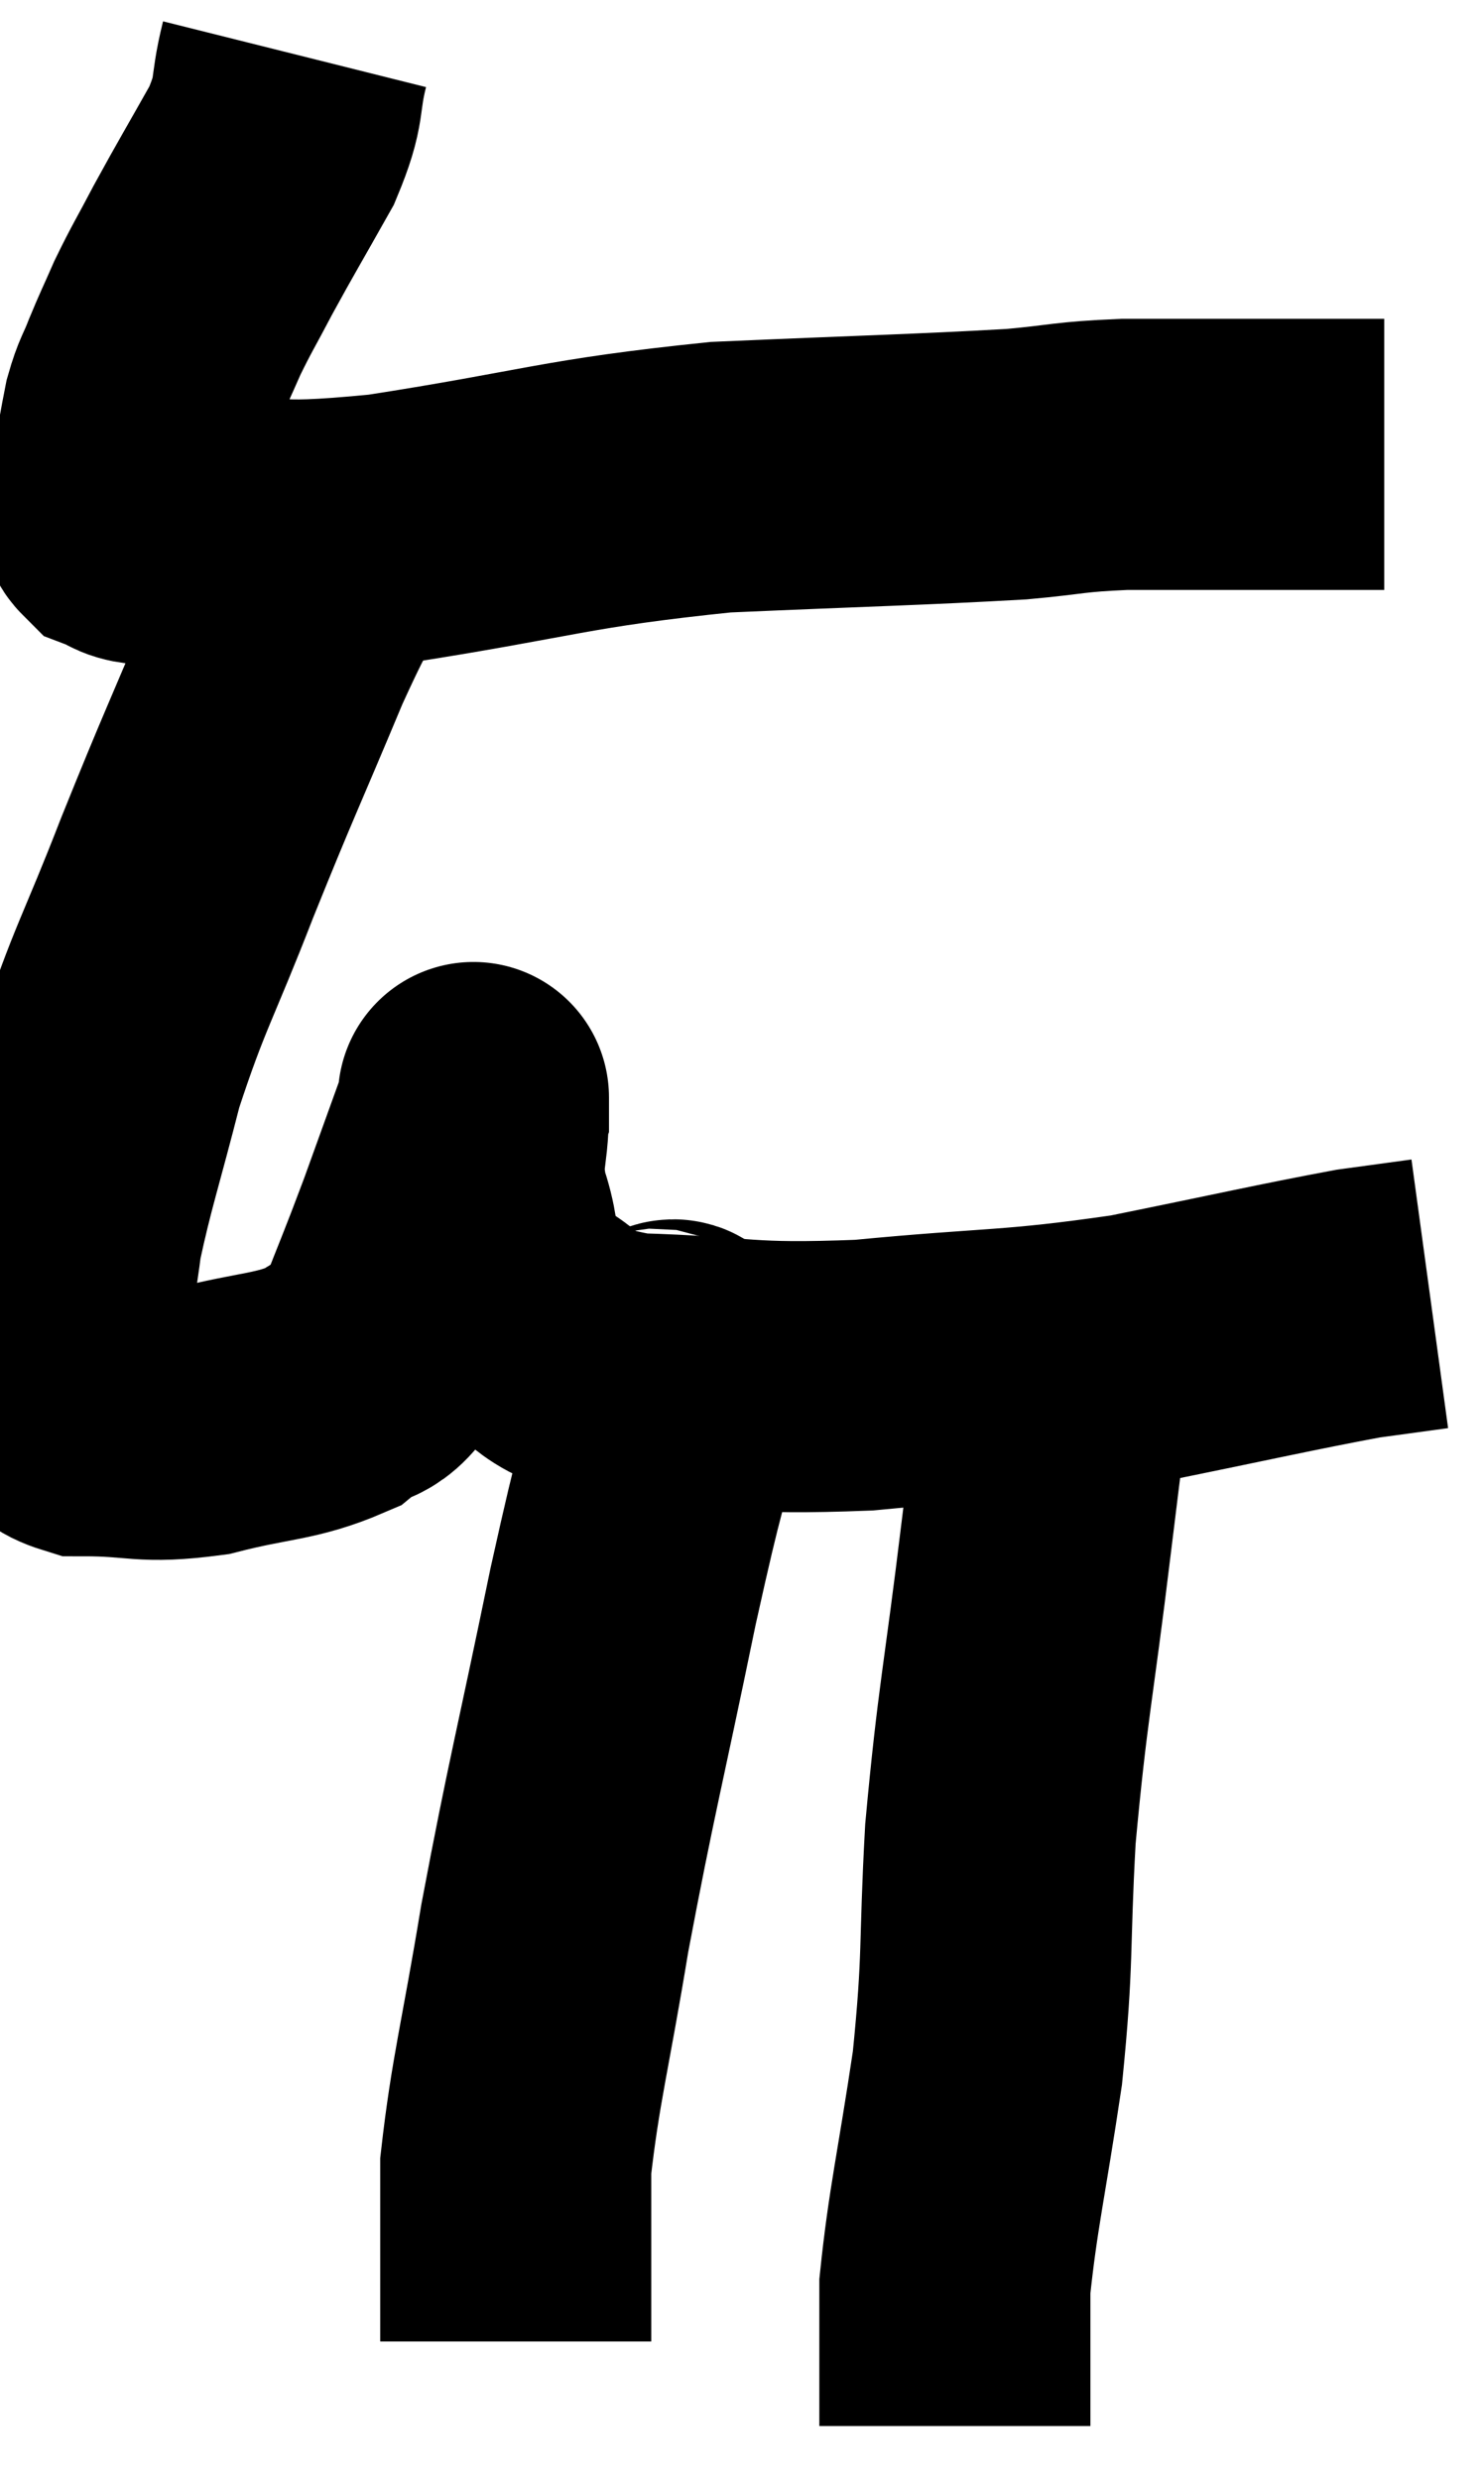 <svg xmlns="http://www.w3.org/2000/svg" viewBox="8.487 1.64 27.373 45.74" width="27.373" height="45.74"><path d="M 13.92 2.64 C 13.71 3.48, 13.875 3.42, 13.5 4.32 C 12.96 5.28, 12.855 5.445, 12.42 6.24 C 12.09 6.87, 12.03 6.945, 11.76 7.5 C 11.55 7.98, 11.52 8.025, 11.34 8.46 C 11.19 8.85, 11.16 8.82, 11.04 9.24 C 10.95 9.69, 10.95 9.765, 10.86 10.14 C 10.77 10.44, 10.725 10.545, 10.68 10.74 C 10.68 10.83, 10.68 10.875, 10.68 10.92 C 10.68 10.92, 10.68 10.845, 10.68 10.92 C 10.68 11.07, 10.56 11.1, 10.68 11.22 C 10.92 11.31, 10.845 11.355, 11.16 11.4 C 11.55 11.4, 10.83 11.4, 11.94 11.4 C 13.77 11.4, 13.14 11.64, 15.6 11.4 C 18.69 10.92, 18.87 10.74, 21.78 10.44 C 24.51 10.32, 25.38 10.305, 27.24 10.2 C 28.23 10.11, 28.17 10.065, 29.22 10.02 C 30.33 10.02, 30.435 10.02, 31.44 10.02 C 32.34 10.02, 32.595 10.02, 33.24 10.02 C 33.63 10.02, 33.825 10.02, 34.02 10.02 L 34.02 10.02" fill="none" stroke="black" stroke-width="5"></path><path d="M 14.76 11.46 C 14.19 12.54, 14.325 12.075, 13.62 13.62 C 12.78 15.63, 12.72 15.705, 11.94 17.64 C 11.22 19.5, 11.055 19.665, 10.5 21.36 C 10.11 22.89, 9.96 23.295, 9.72 24.42 C 9.63 25.14, 9.585 25.215, 9.54 25.86 C 9.54 26.43, 9.42 26.505, 9.54 27 C 9.78 27.42, 9.345 27.63, 10.02 27.84 C 11.13 27.84, 11.1 27.99, 12.24 27.84 C 13.41 27.54, 13.74 27.6, 14.58 27.24 C 15.09 26.82, 15.135 27.15, 15.6 26.4 C 16.02 25.32, 16.035 25.32, 16.44 24.24 C 16.83 23.16, 17.025 22.62, 17.22 22.08 C 17.22 22.08, 17.22 22.08, 17.22 22.08 C 17.22 22.08, 17.22 21.63, 17.22 22.08 C 17.22 22.98, 17.04 22.935, 17.22 23.88 C 17.58 24.87, 17.205 25.11, 17.94 25.86 C 19.05 26.37, 18.54 26.595, 20.16 26.88 C 22.29 26.94, 22.11 27.09, 24.42 27 C 26.91 26.76, 27.12 26.85, 29.4 26.52 C 31.47 26.1, 32.175 25.935, 33.54 25.68 C 34.2 25.59, 34.53 25.545, 34.86 25.5 L 34.86 25.5" fill="none" stroke="black" stroke-width="5"></path><path d="M 20.52 26.76 C 20.73 26.97, 21.075 26.1, 20.94 27.18 C 20.46 29.13, 20.535 28.575, 19.98 31.08 C 19.35 34.14, 19.215 34.575, 18.72 37.2 C 18.36 39.39, 18.18 39.99, 18 41.58 C 18 42.57, 18 42.75, 18 43.56 C 18 44.19, 18 44.505, 18 44.82 L 18 44.82" fill="none" stroke="black" stroke-width="5"></path><path d="M 28.02 26.64 C 27.81 28.32, 27.87 27.795, 27.6 30 C 27.27 32.73, 27.165 33.015, 26.94 35.46 C 26.82 37.62, 26.91 37.695, 26.7 39.78 C 26.4 41.79, 26.25 42.36, 26.1 43.8 C 26.1 44.67, 26.1 44.895, 26.1 45.54 C 26.1 45.96, 26.1 46.17, 26.1 46.38 L 26.1 46.38" fill="none" stroke="black" stroke-width="5"></path></svg>